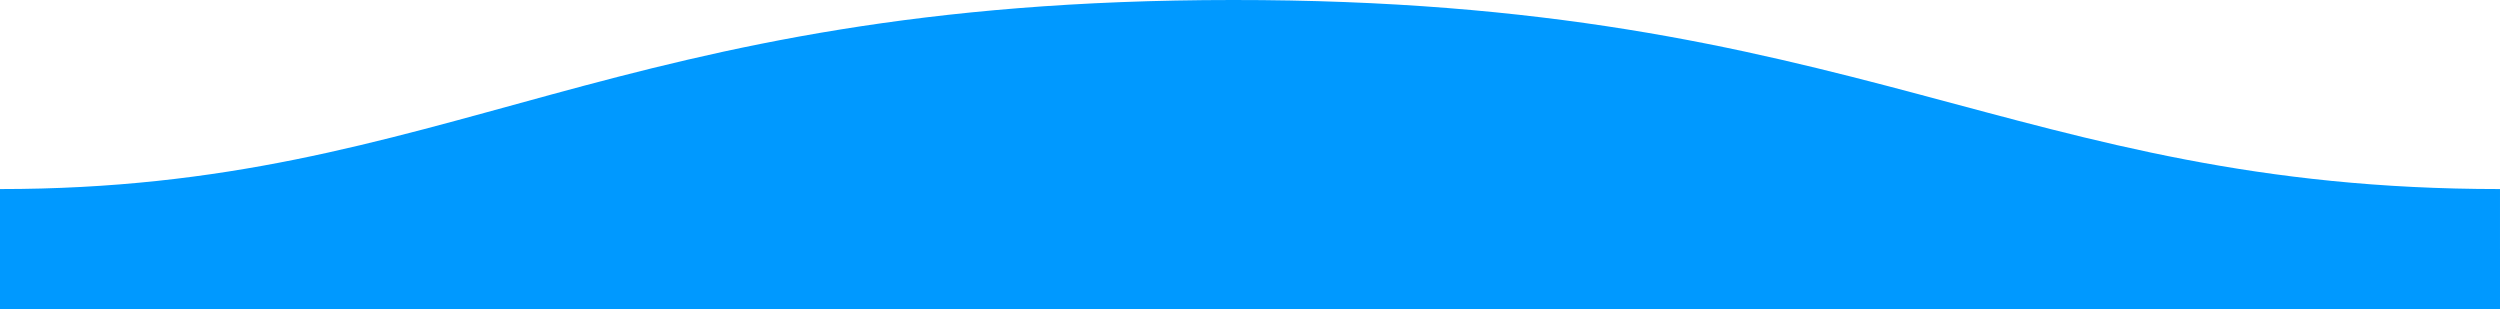 <svg xmlns="http://www.w3.org/2000/svg" width="1600" height="198">

  <path fill="#0099ff" fill-opacity="1" fill-rule="evenodd" d="M.005 121C311 121 409.898-.25 811 0c400 0 500 121 789 121v77H0s.005-48 .005-77z" transform="matrix(-1 0 0 1 1600 0)"/>
</svg>
